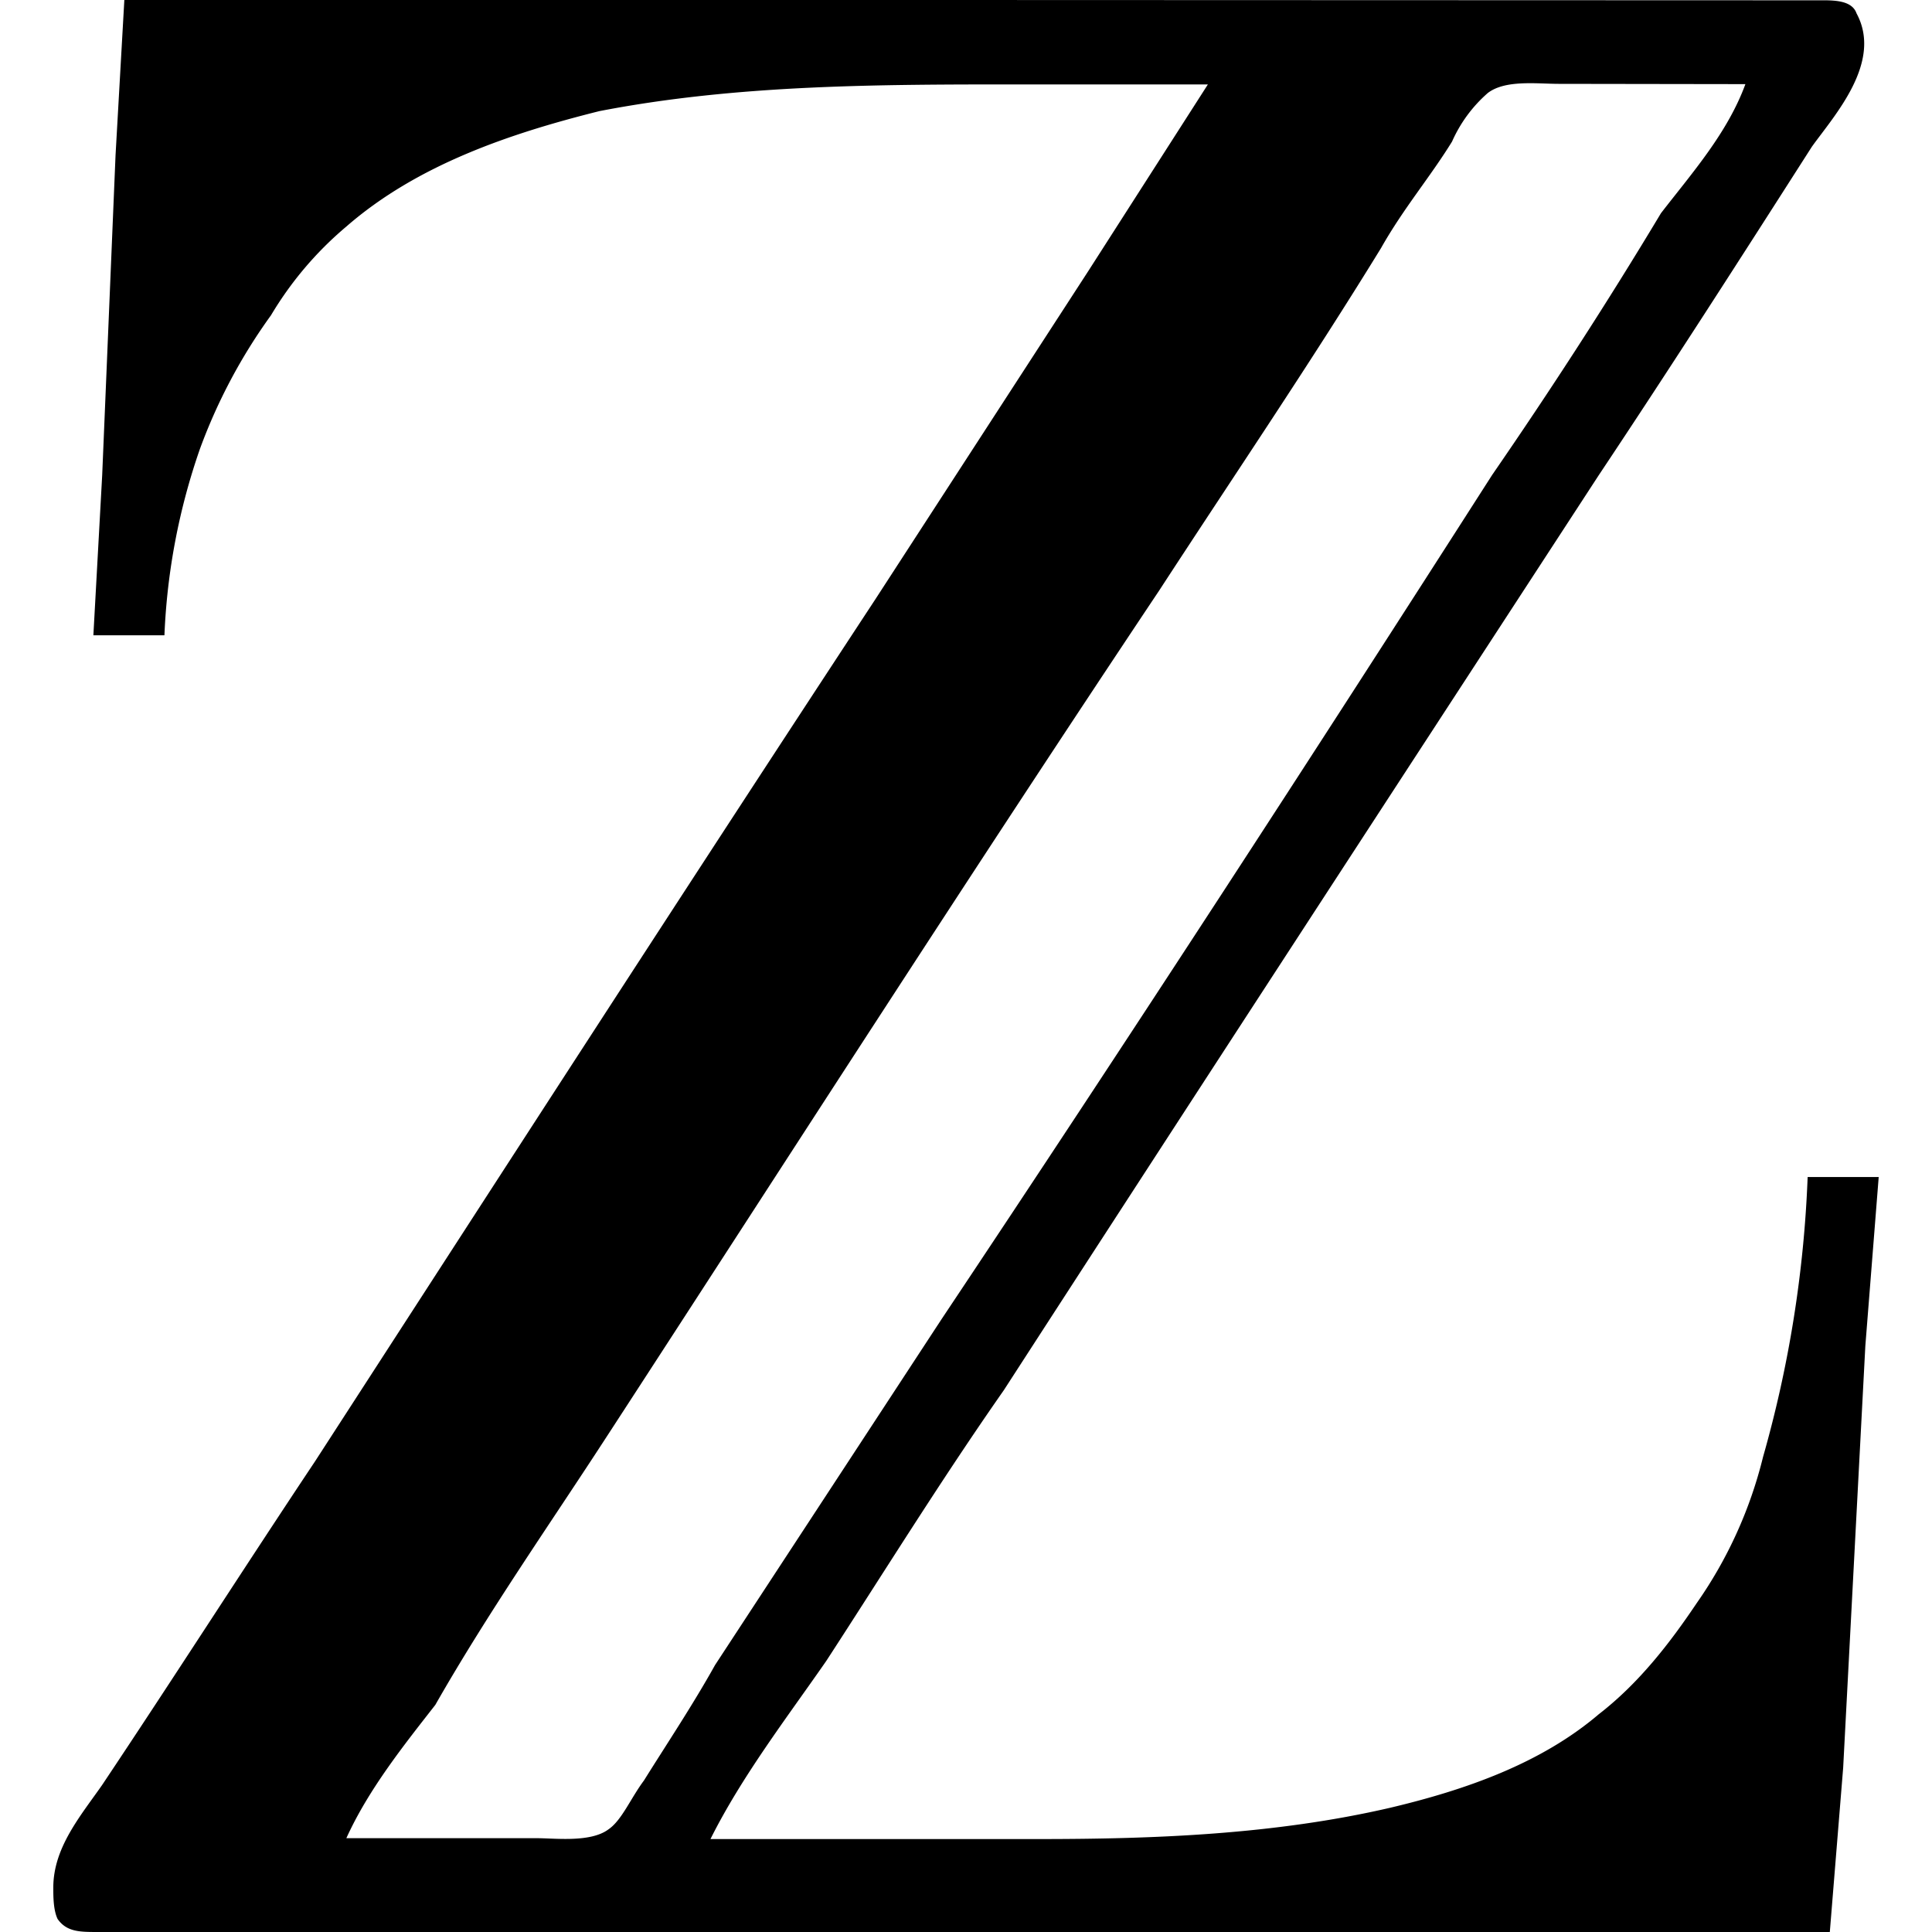 <svg xmlns="http://www.w3.org/2000/svg" xmlns:xlink="http://www.w3.org/1999/xlink" width="64" height="64" viewBox="0 0 6.422 6.797"><svg overflow="visible" x="-.547" y="6.812"><path style="stroke:none" d="m.797-6.813-.031.547L.719-5.14l-.031.563h.25a2.27 2.27 0 0 1 .125-.656 1.94 1.94 0 0 1 .25-.47 1.23 1.23 0 0 1 .265-.312c.25-.218.578-.328.89-.406.485-.094.985-.094 1.485-.094h.656l-.421.657-.75 1.156c-.657 1-1.313 2.016-1.97 3.031-.25.375-.5.766-.75 1.14-.077.11-.171.22-.171.36 0 .031 0 .078.015.11.032.046.079.046.141.046h6.094l.047-.578.078-1.484.047-.594h-.25a4.174 4.174 0 0 1-.157.985 1.533 1.533 0 0 1-.234.515c-.094.14-.203.281-.344.39-.203.173-.468.266-.734.329-.406.094-.828.11-1.234.11H2.859c.11-.22.266-.423.407-.626.203-.312.406-.64.625-.953.687-1.062 1.39-2.14 2.093-3.219.25-.375.5-.765.75-1.156.079-.11.25-.297.157-.469-.016-.046-.079-.046-.125-.046H6.53zm5.703.297c-.063.172-.188.313-.297.454-.187.312-.39.625-.594.921-.64 1-1.28 1.985-1.937 2.97L2.875-.954c-.078.14-.172.281-.25.406-.047.063-.078.14-.125.172-.063.047-.188.031-.25.031h-.672c.078-.172.203-.328.313-.469.187-.328.406-.64.609-.953.64-.984 1.281-1.984 1.938-2.968.265-.407.53-.797.78-1.204.079-.14.173-.25.25-.375a.49.49 0 0 1 .126-.171c.062-.047.172-.032.25-.032zm0 0"/></svg></svg>